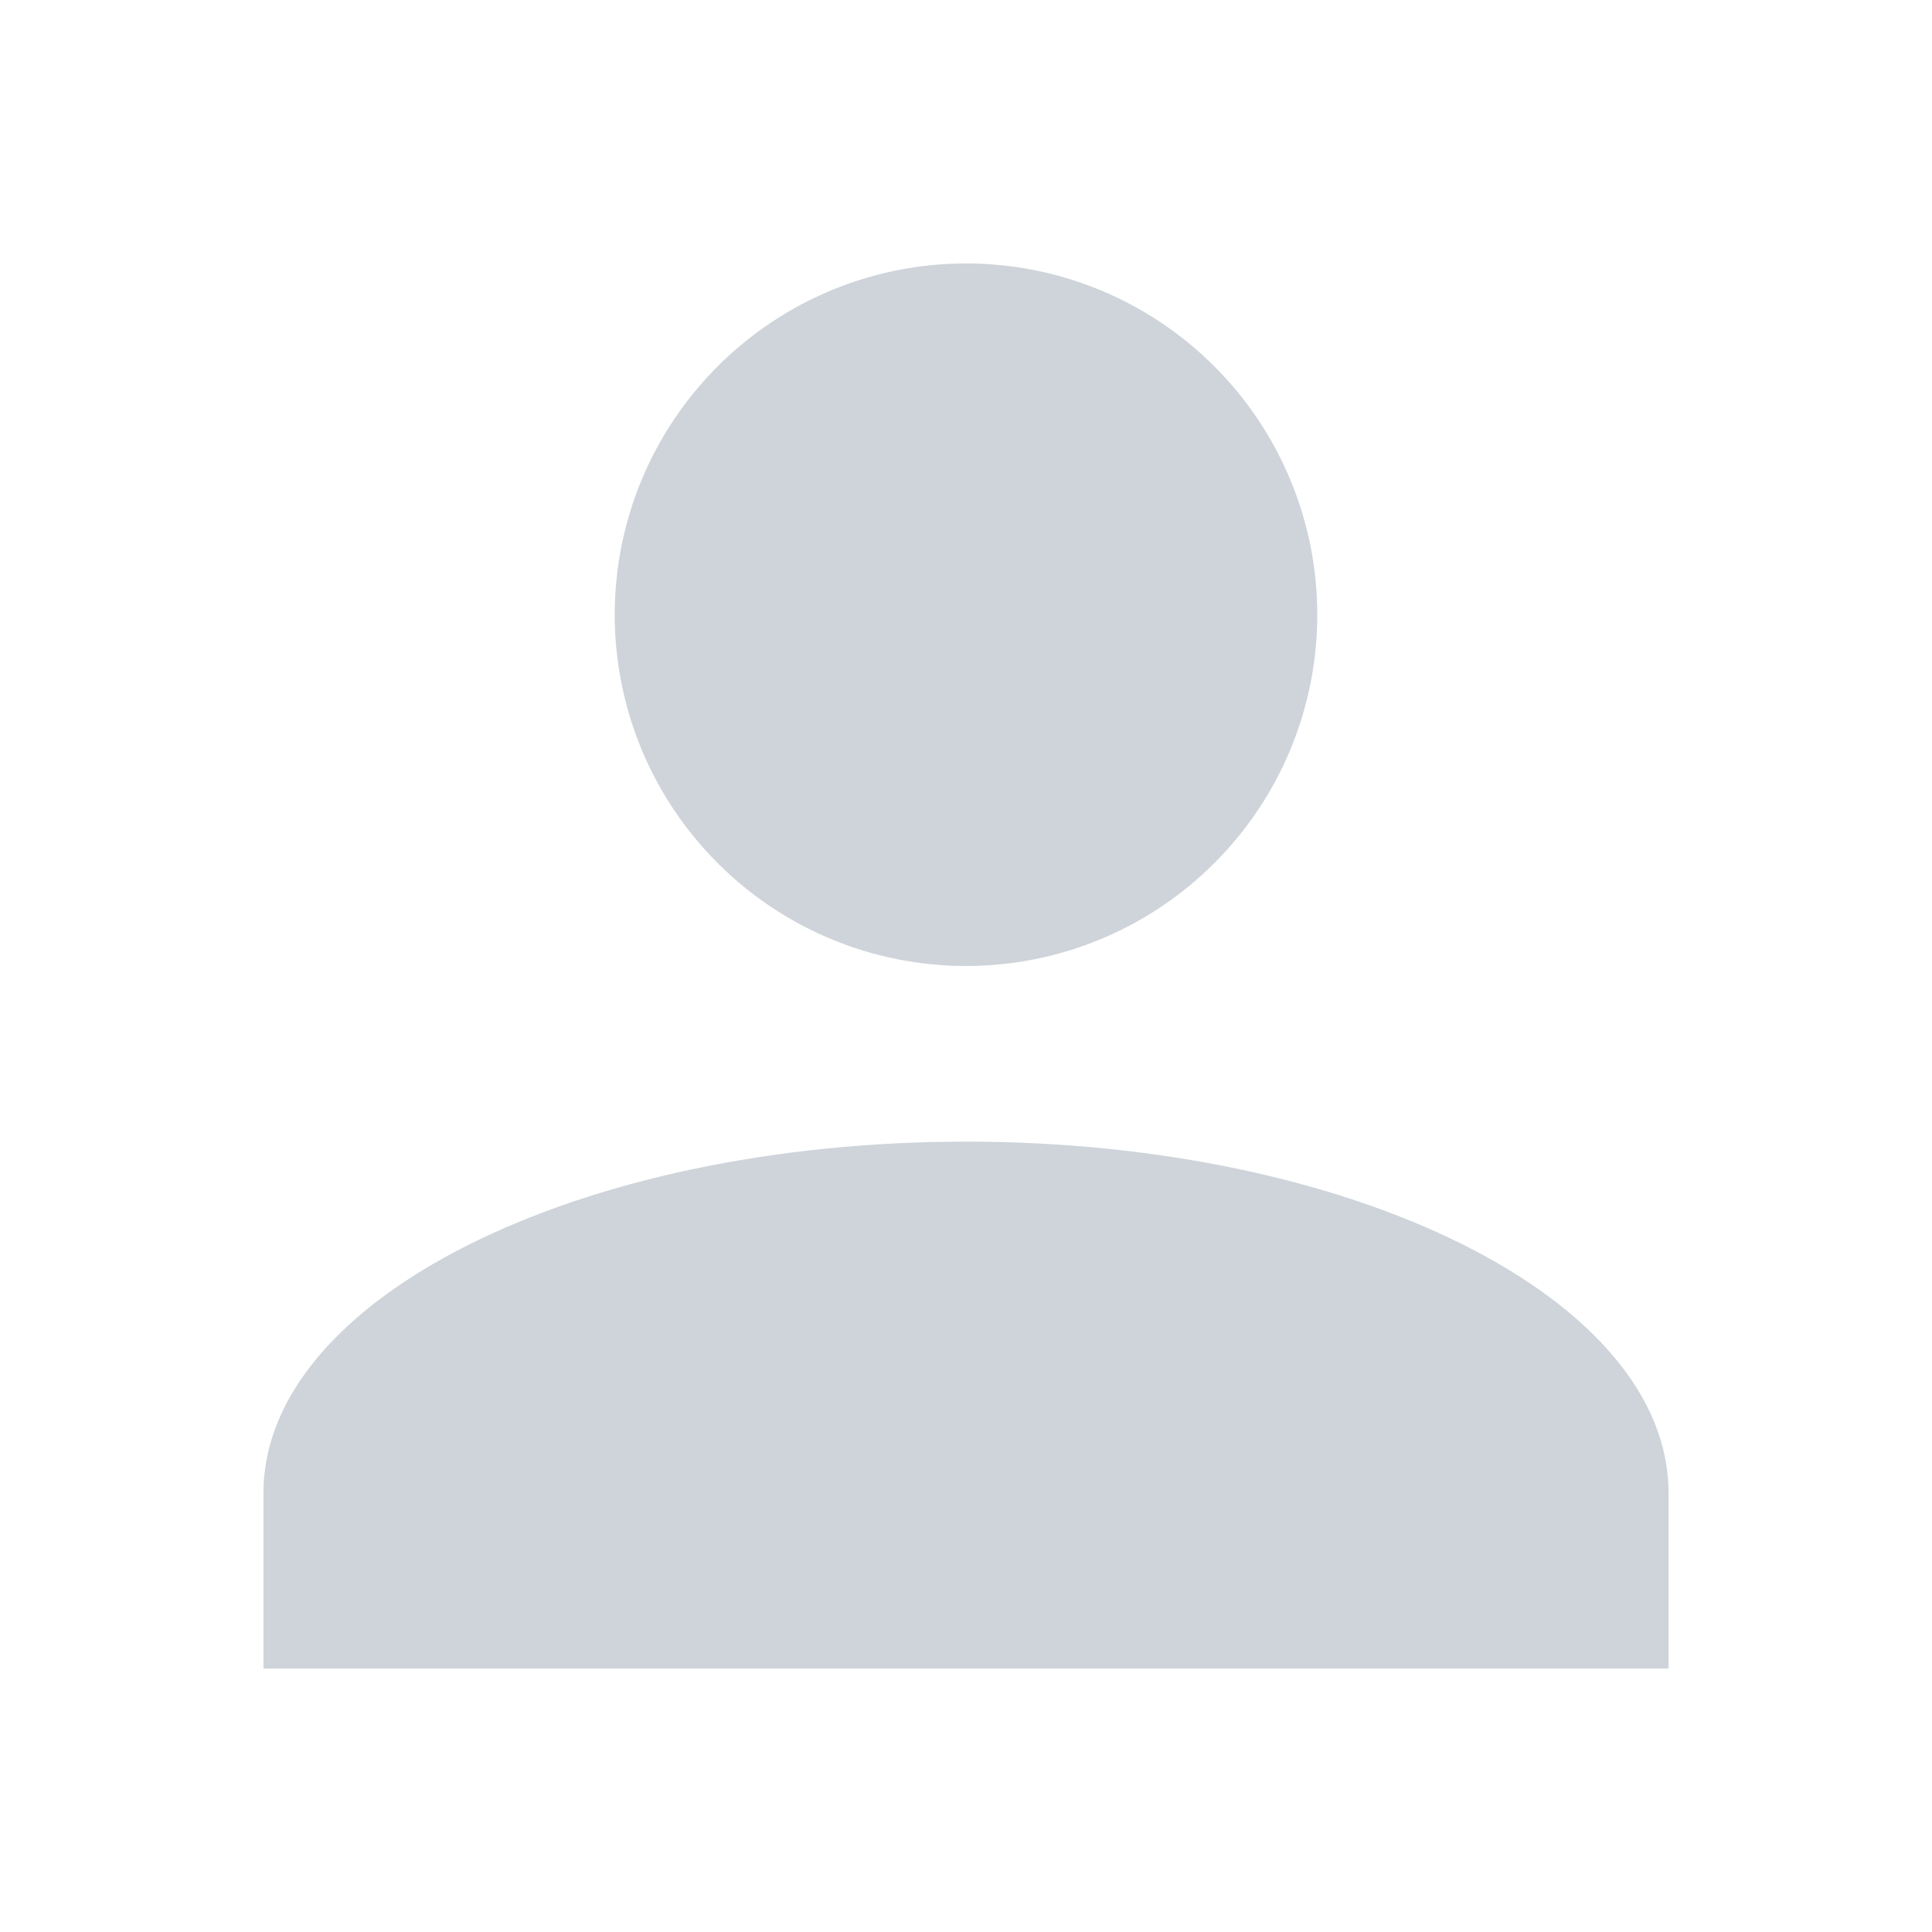 <svg width="22" height="22" viewBox="0 0 22 22" fill="none" xmlns="http://www.w3.org/2000/svg">
<path d="M11 3C12.061 3 13.078 3.421 13.828 4.172C14.579 4.922 15 5.939 15 7C15 8.061 14.579 9.078 13.828 9.828C13.078 10.579 12.061 11 11 11C9.939 11 8.922 10.579 8.172 9.828C7.421 9.078 7 8.061 7 7C7 5.939 7.421 4.922 8.172 4.172C8.922 3.421 9.939 3 11 3ZM11 13C15.42 13 19 14.79 19 17V19H3V17C3 14.79 6.58 13 11 13Z" fill="#CED4DA"/>
</svg>
